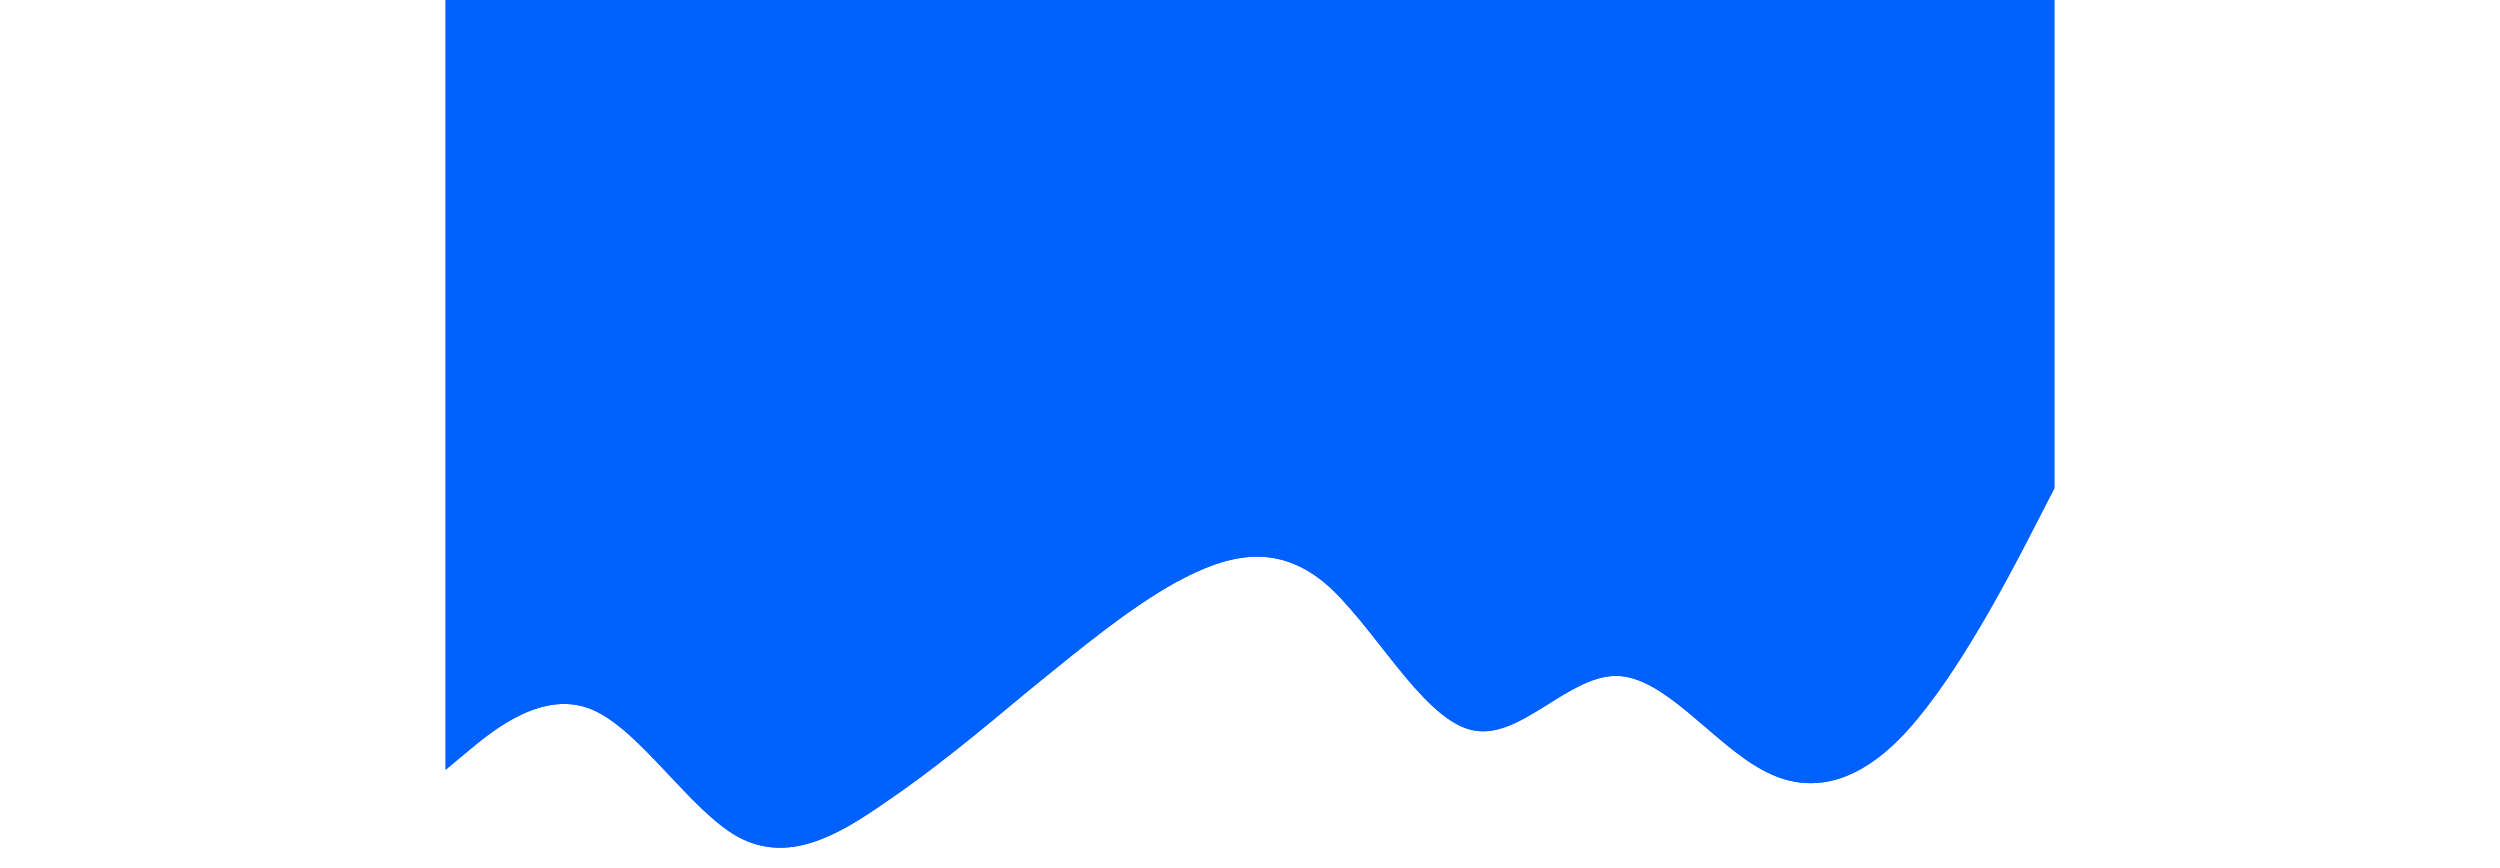 <svg width="1440" height="500" viewBox="0 0 1440 777" fill="none" xmlns="http://www.w3.org/2000/svg">
<path d="M0 0H1440V437H0V0ZM0 689L21.6 671C43.2 653 87.6 617 130.8 635C174 653 218.4 725 261.6 749C306 773 349.2 749 392.4 719C436.8 689 480 653 523.2 617C567.6 581 610.8 545 654 521C698.4 497 741.6 485 786 521C829.2 557 872.4 641 916.8 653C960 665 1003.2 605 1047.6 605C1090.8 605 1134 665 1178.4 689C1221.6 713 1266 701 1309.2 653C1352.4 605 1396.8 521 1418.4 479L1440 437H1418.4C1396.8 437 1352.4 437 1309.2 437C1266 437 1221.6 437 1178.4 437C1134 437 1090.8 437 1047.6 437C1003.2 437 960 437 916.8 437C872.4 437 829.2 437 786 437C741.6 437 698.4 437 654 437C610.8 437 567.6 437 523.2 437C480 437 436.8 437 392.4 437C349.2 437 306 437 261.6 437C218.4 437 174 437 130.8 437C87.6 437 43.2 437 21.6 437H0V689Z" fill="#0061FF"/>
<path fill-rule="evenodd" clip-rule="evenodd" d="M0 0H1440V437H0V0ZM0 689L21.6 671C43.2 653 87.6 617 130.8 635C174 653 218.4 725 261.6 749C306 773 349.2 749 392.4 719C436.8 689 480 653 523.2 617C567.6 581 610.8 545 654 521C698.4 497 741.6 485 786 521C829.2 557 872.4 641 916.8 653C960 665 1003.2 605 1047.6 605C1090.8 605 1134 665 1178.4 689C1221.6 713 1266 701 1309.2 653C1352.4 605 1396.8 521 1418.4 479L1440 437H1418.4C1396.8 437 1352.4 437 1309.2 437C1266 437 1221.6 437 1178.4 437C1134 437 1090.8 437 1047.6 437C1003.2 437 960 437 916.8 437C872.4 437 829.2 437 786 437C741.6 437 698.4 437 654 437C610.8 437 567.6 437 523.2 437C480 437 436.8 437 392.4 437C349.2 437 306 437 261.6 437C218.4 437 174 437 130.8 437C87.6 437 43.2 437 21.6 437H0V689Z" fill="#0061FF"/>
</svg>
